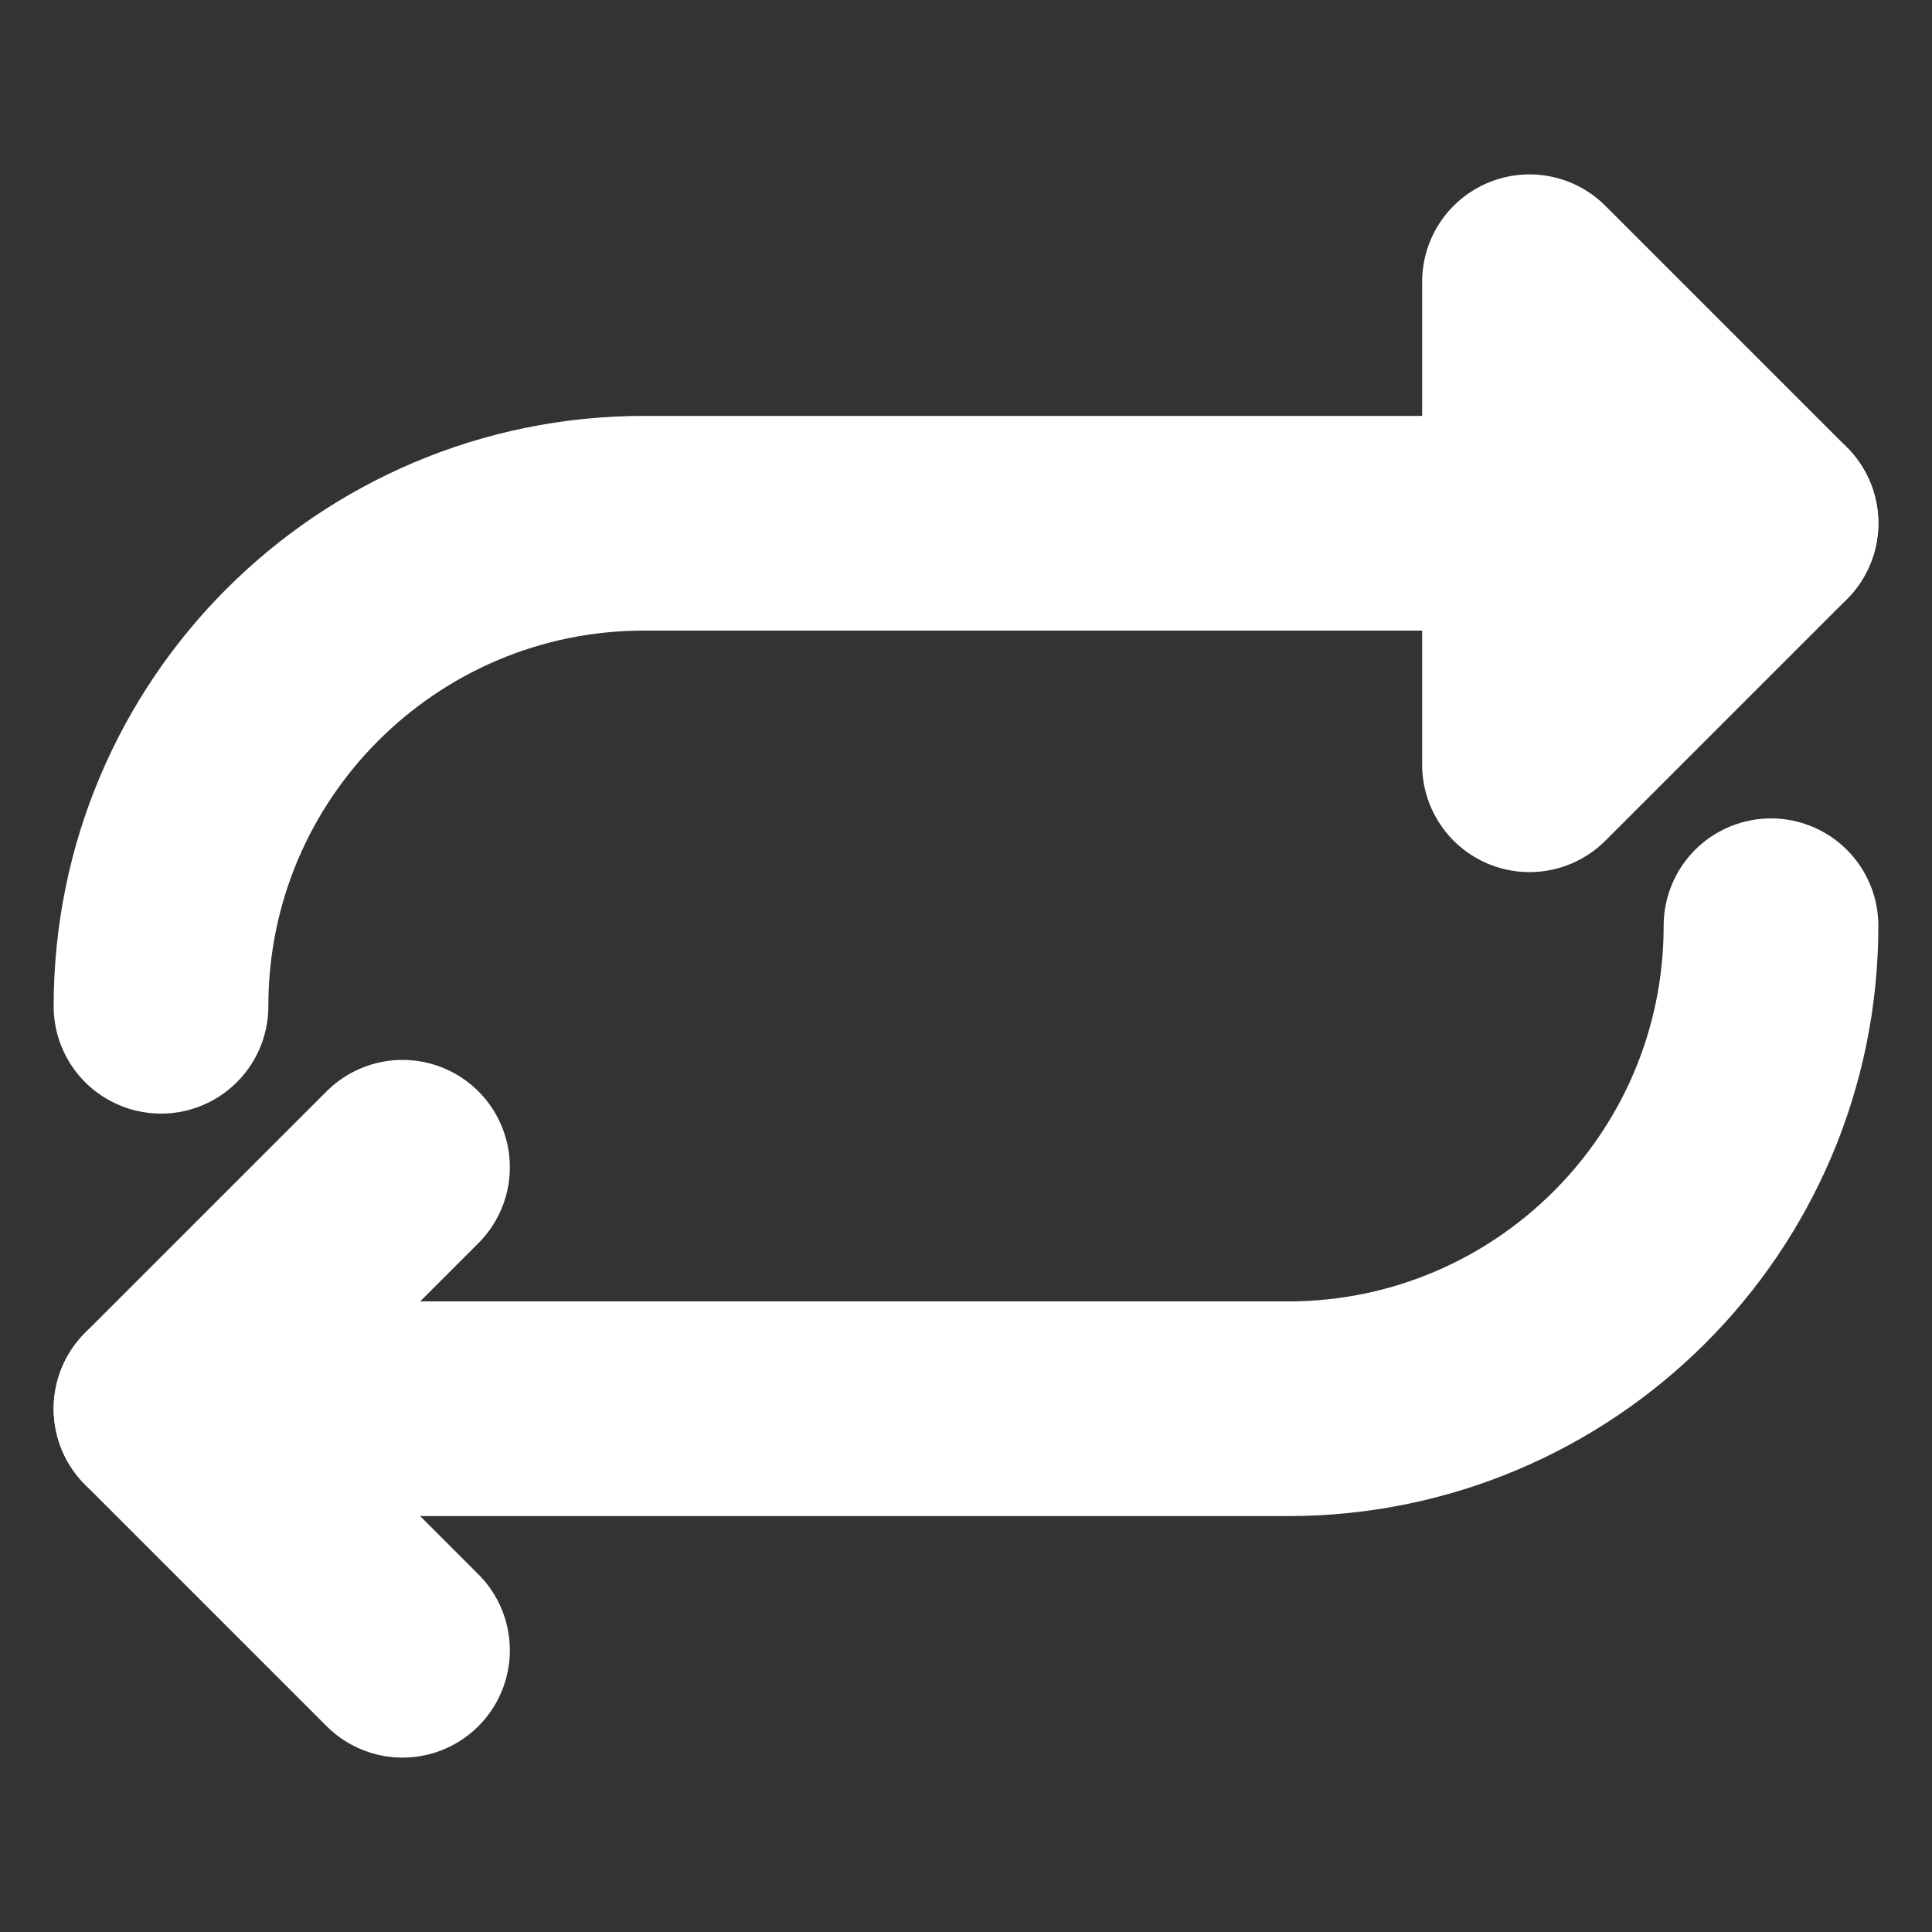 <svg width="24" height="24" viewBox="0 0 24 24" fill="none" xmlns="http://www.w3.org/2000/svg">
<rect x="0" y="0" width="24" height="24" fill="#333333" stroke="none"/>
<path d="M2 12.5C2 9.175 4.698 6.5 8 6.5H22" stroke="white" stroke-width="2.667" stroke-linecap="round" stroke-linejoin="round"/>
<path d="M22 11.5C22 14.825 19.302 17.5 16 17.5H2M19 3.5L22 6.5L19 9.5V3.5Z" stroke="white" stroke-width="2.667" stroke-linecap="round" stroke-linejoin="round"/>
<path d="M5 20.5L2 17.5L5 14.5" stroke="white" stroke-width="2.667" stroke-linecap="round" stroke-linejoin="round"/>
</svg>
